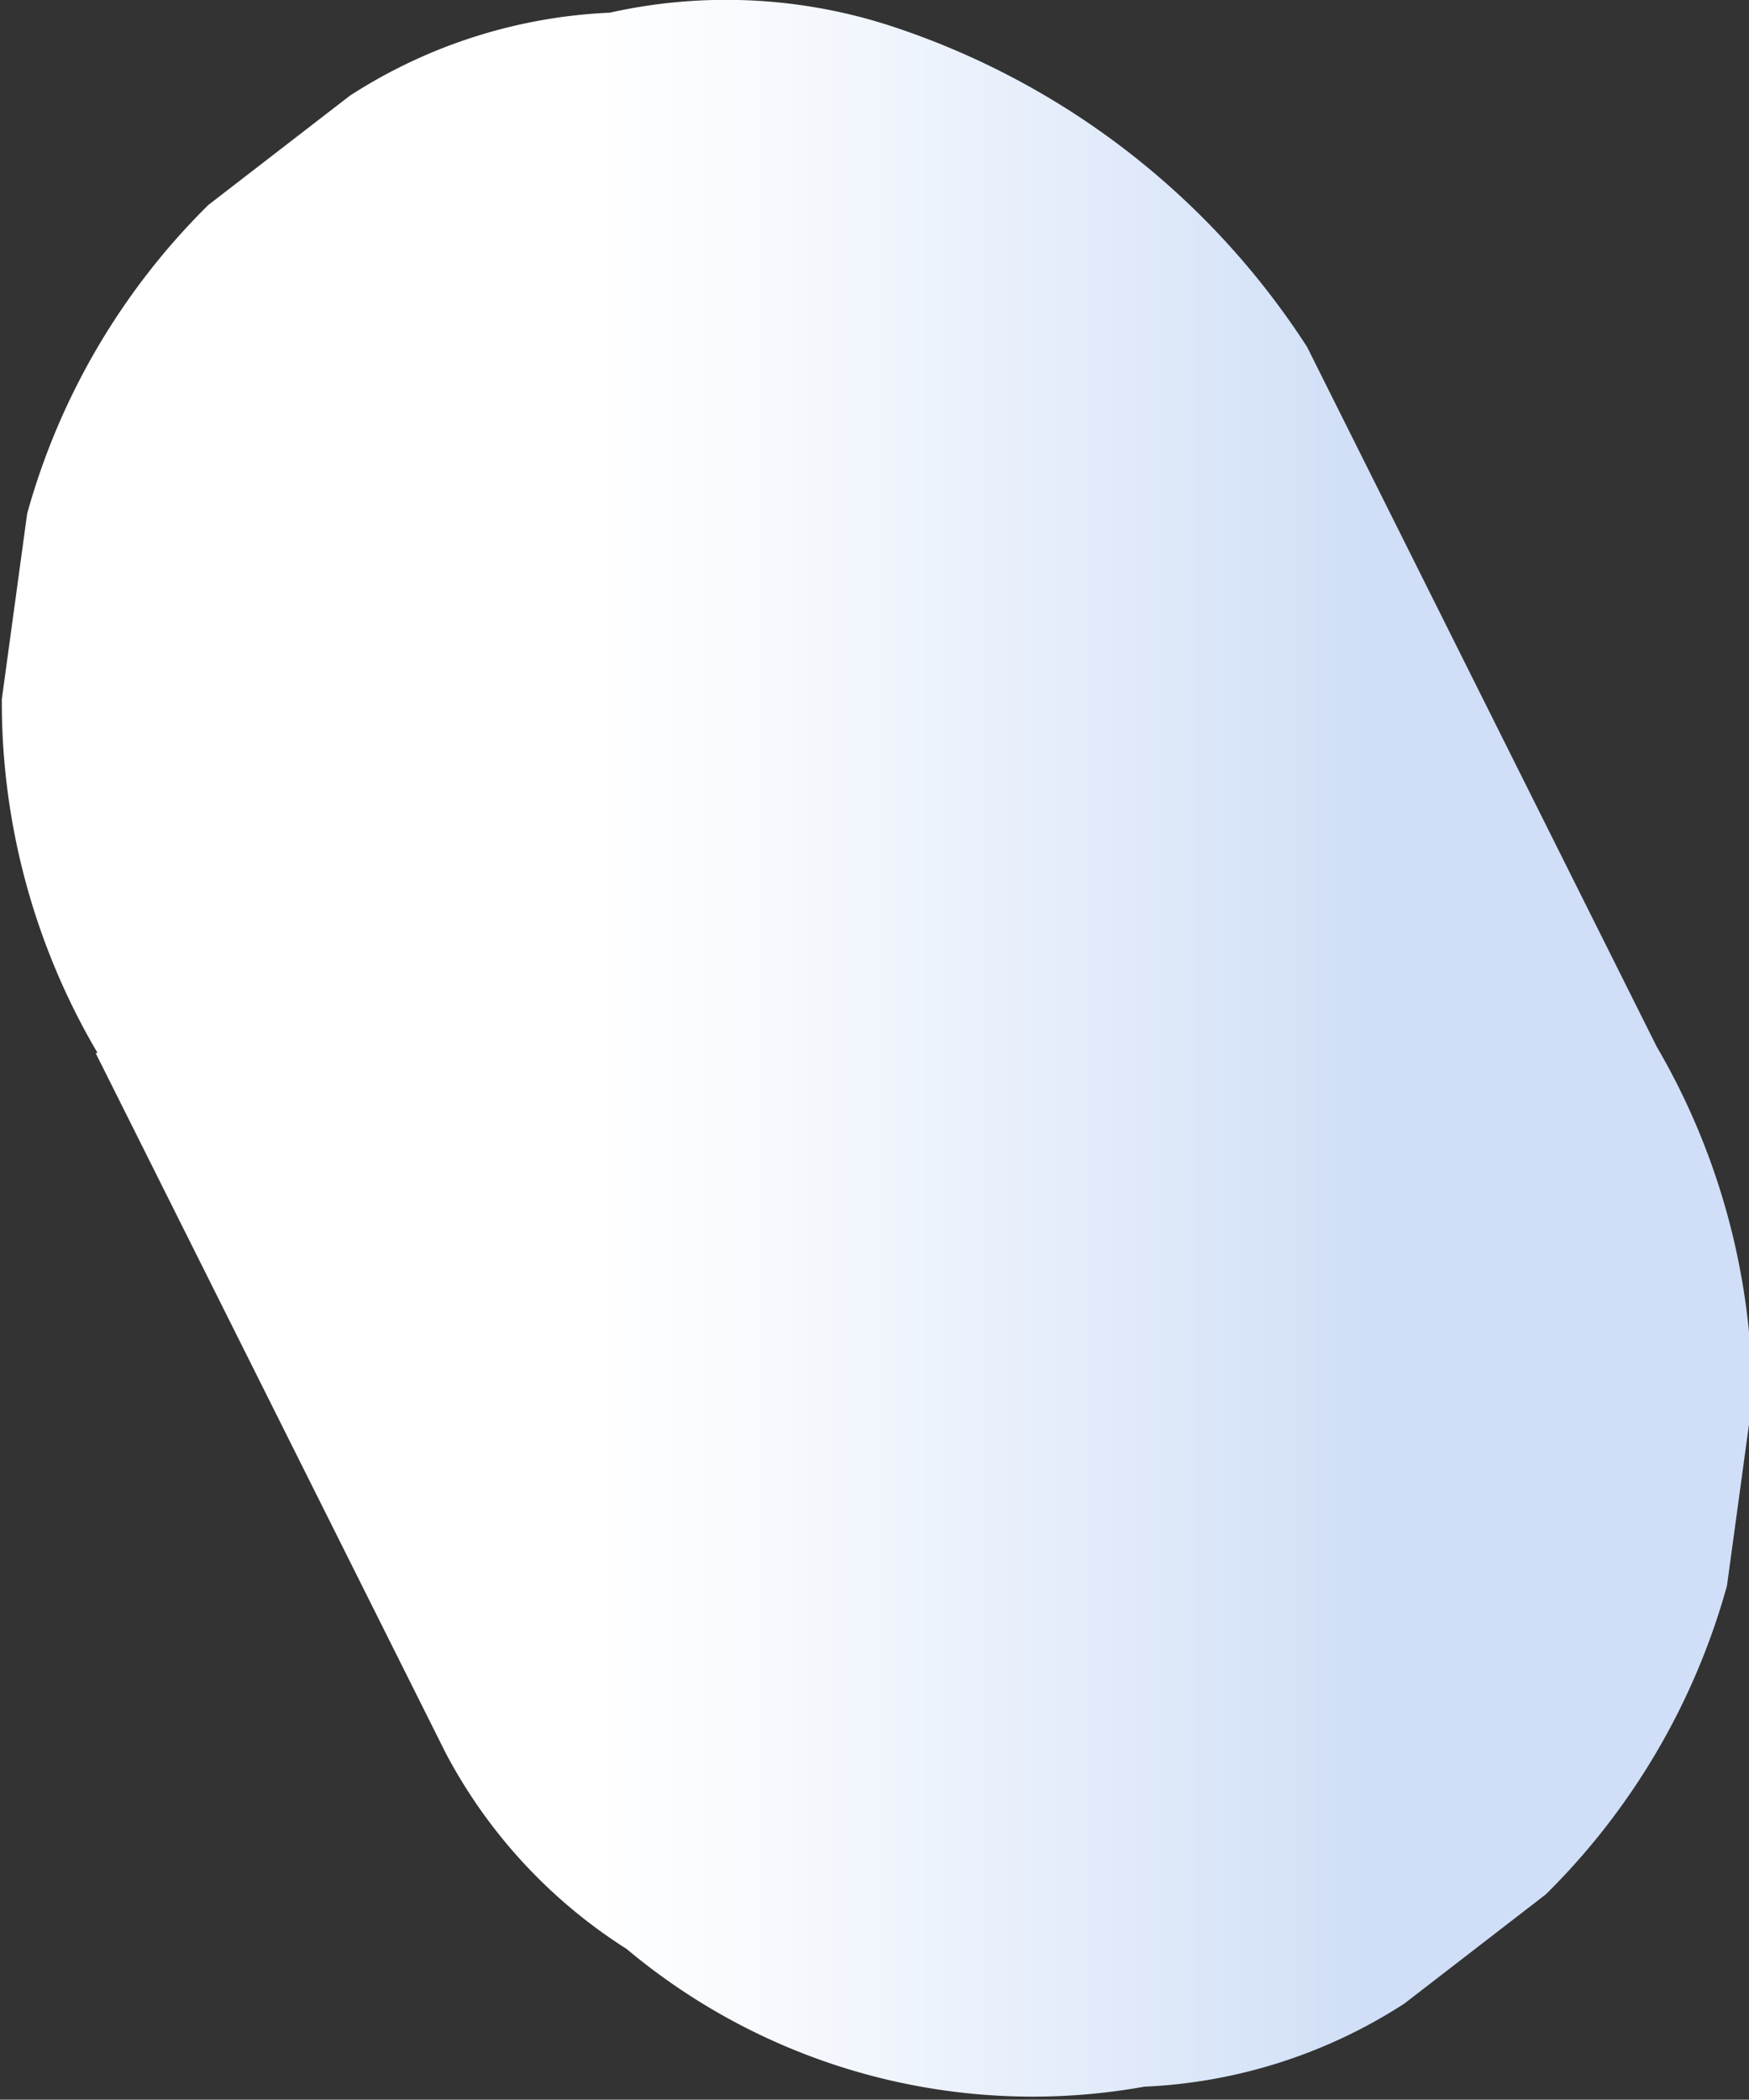<svg id="Group_752" data-name="Group 752" xmlns="http://www.w3.org/2000/svg" xmlns:xlink="http://www.w3.org/1999/xlink" width="5.794" height="6.954" viewBox="0 0 5.794 6.954">
  <rect x="0" y="0" width="5.794" height="6.954" fill="#333333" stroke="none"/>
  <defs>
    <linearGradient id="linear-gradient" x1="0.779" y1="0.5" x2="0.221" y2="0.5" gradientUnits="objectBoundingBox">
      <stop offset="0.002" stop-color="#d0dff7"/>
      <stop offset="0.091" stop-color="#d6e3f8"/>
      <stop offset="0.537" stop-color="#f3f7fd"/>
      <stop offset="0.791" stop-color="#fff"/>
    </linearGradient>
  </defs>
  <path id="Path_4233" data-name="Path 4233" d="M893.376,464.255l1.159,2.317a1.718,1.718,0,0,0,.6.65,2.094,2.094,0,0,0,1.715.456,1.724,1.724,0,0,0,.861-.275l.469-.362a2.3,2.3,0,0,0,.6-1.022l.084-.615a2.322,2.322,0,0,0-.317-1.171l-1.158-2.317a2.606,2.606,0,0,0-1.385-1.065,1.767,1.767,0,0,0-.925-.042,1.723,1.723,0,0,0-.861.275l-.469.362a2.3,2.3,0,0,0-.6,1.022l-.084.615a2.289,2.289,0,0,0,.317,1.171Z" transform="translate(-893.059 -460.767)" fill="url(#linear-gradient)"/>
</svg>
